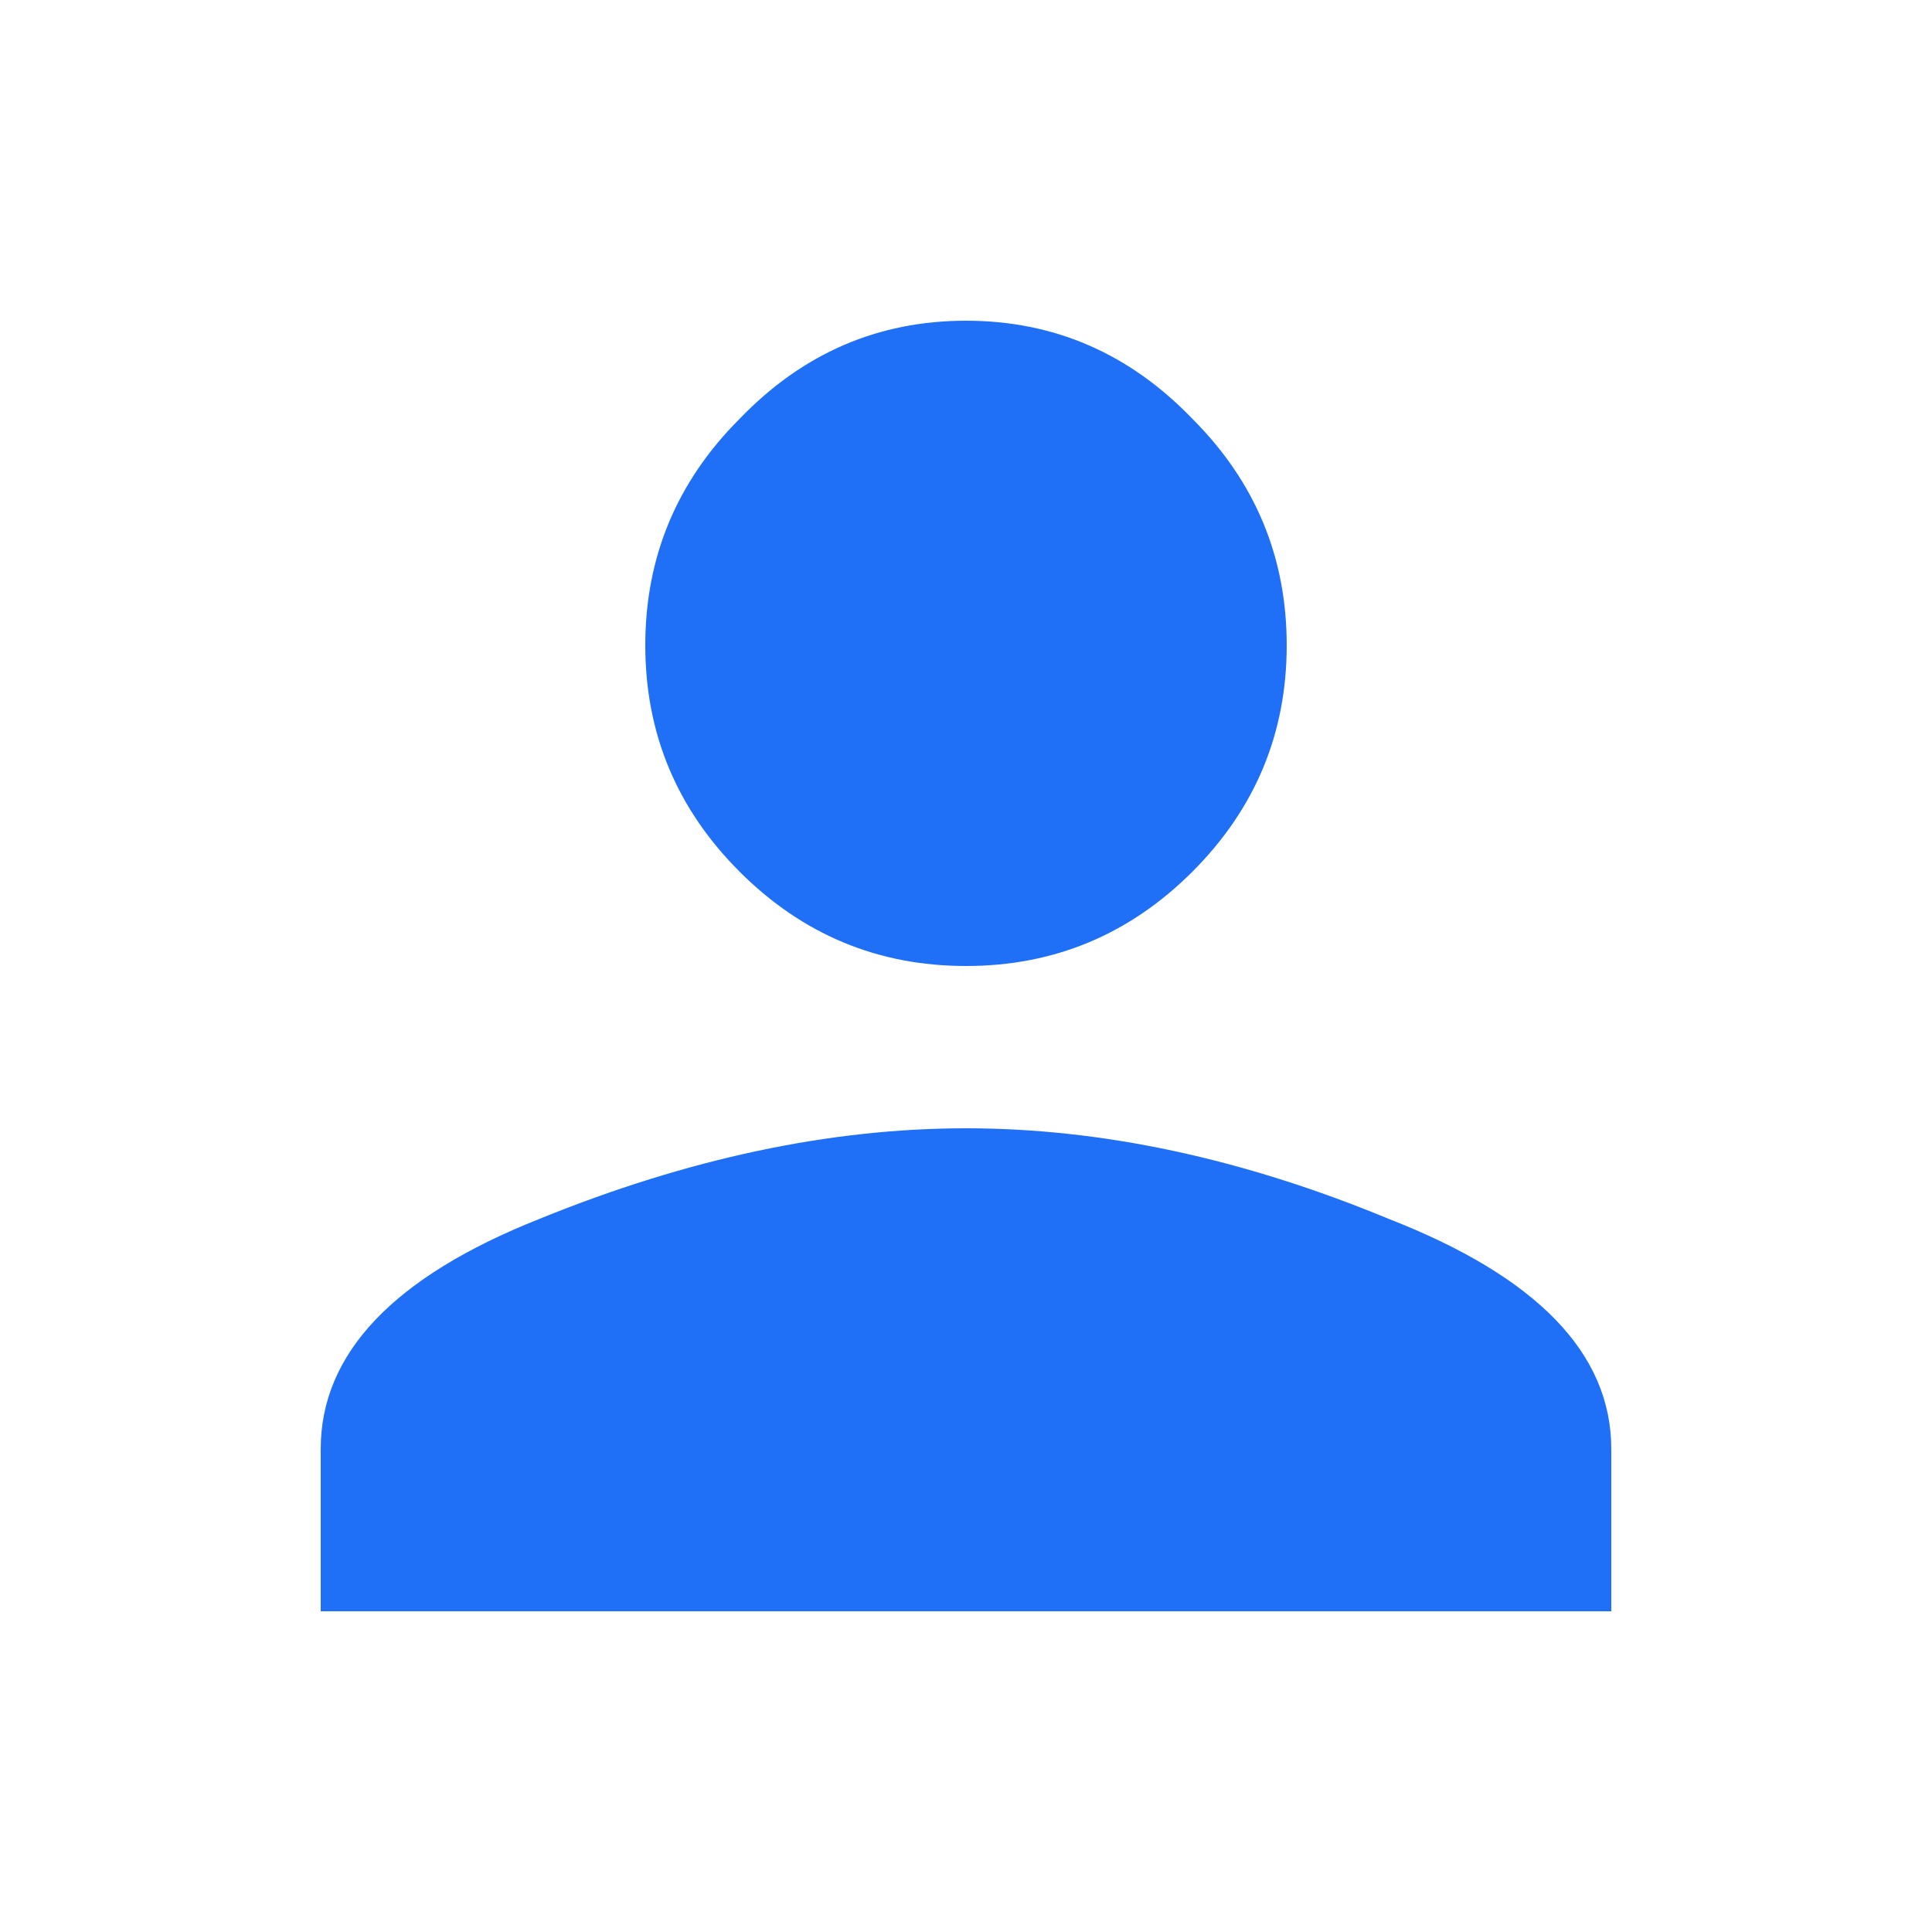 <svg width="30" height="30" viewBox="0 0 30 30" fill="none" xmlns="http://www.w3.org/2000/svg">
<path d="M8.379 18.926C10.684 17.988 12.891 17.52 15 17.52C17.109 17.52 19.297 17.988 21.562 18.926C23.867 19.824 25.02 21.016 25.02 22.5V25.02H4.98V22.5C4.98 21.016 6.113 19.824 8.379 18.926ZM18.516 13.535C17.539 14.512 16.367 15 15 15C13.633 15 12.461 14.512 11.484 13.535C10.508 12.559 10.02 11.387 10.02 10.02C10.02 8.652 10.508 7.48 11.484 6.504C12.461 5.488 13.633 4.98 15 4.98C16.367 4.98 17.539 5.488 18.516 6.504C19.492 7.48 19.98 8.652 19.98 10.02C19.98 11.387 19.492 12.559 18.516 13.535Z" fill="#2070F7"/>
</svg>

